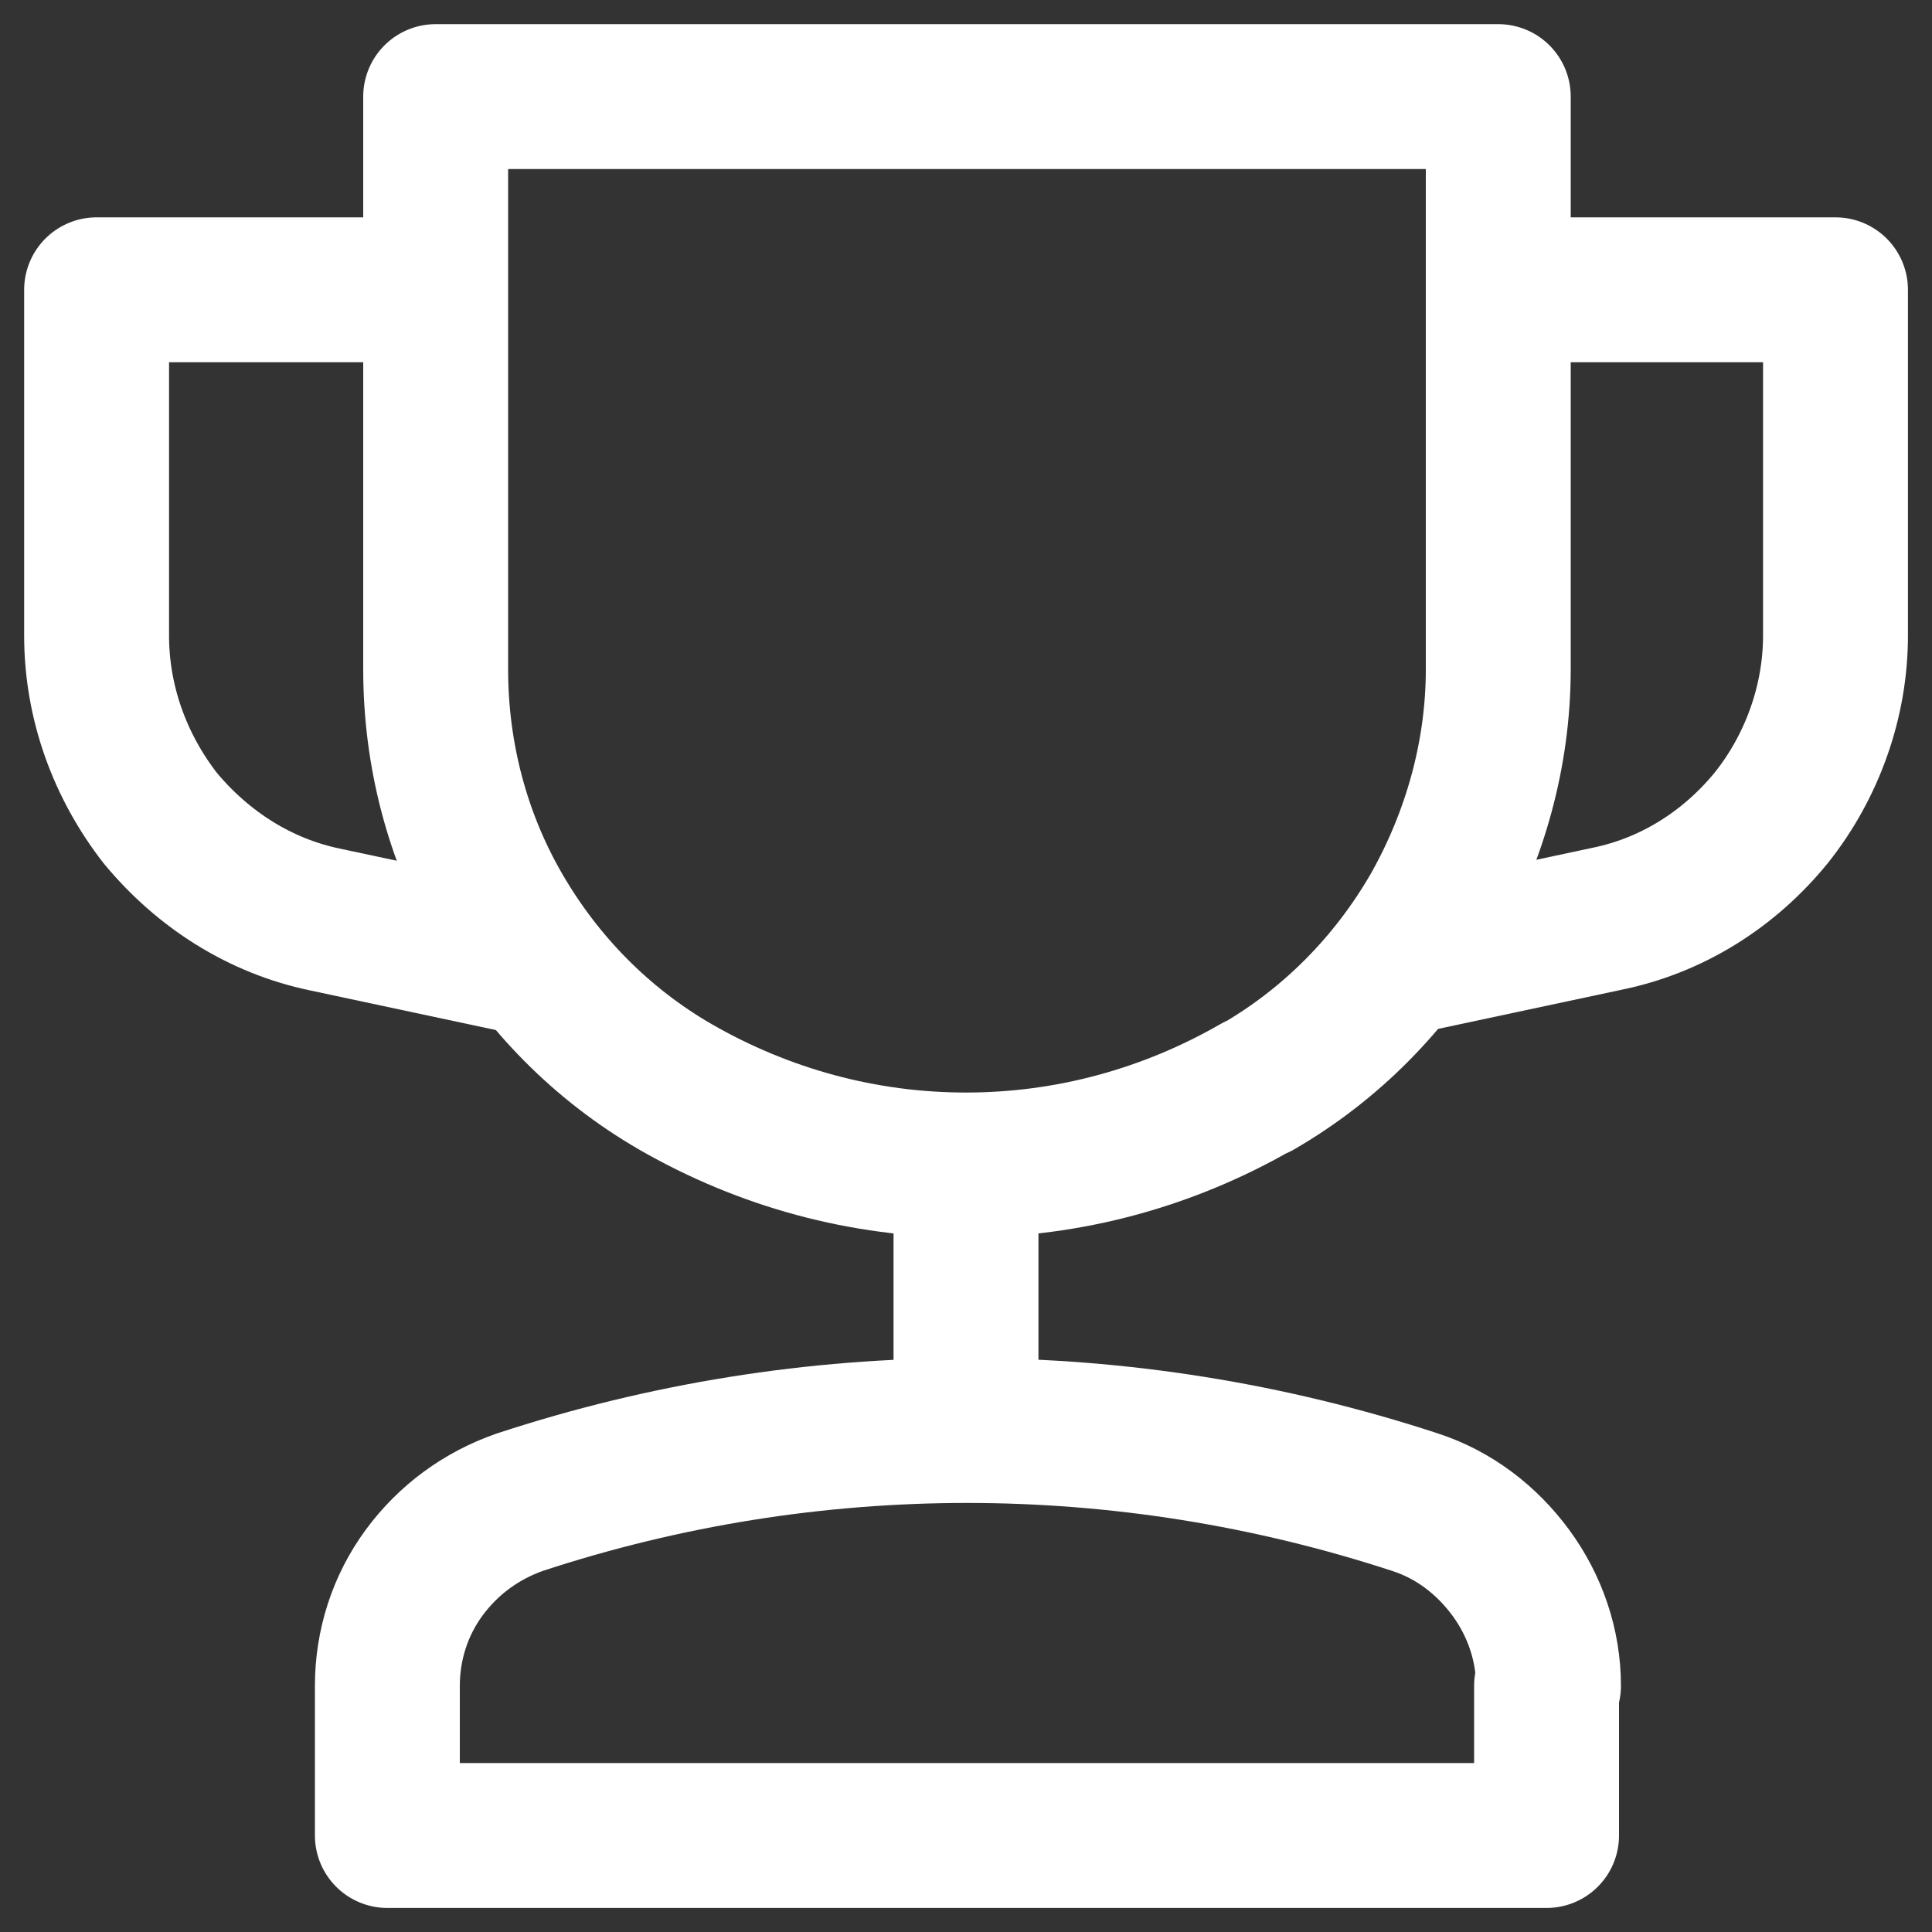 <svg width="20" height="20" viewBox="0 0 20 20" fill="none" xmlns="http://www.w3.org/2000/svg">
<rect x="0" y="0" width="20" height="20" fill="#333333" stroke="none"/>
<path d="M16.01 17.451V19.001H4.01V17.451C4.01 17.031 4.14 16.621 4.39 16.281C4.64 15.941 4.98 15.691 5.38 15.551C8.39 14.561 11.63 14.561 14.65 15.551C15.05 15.681 15.39 15.941 15.64 16.281C15.89 16.621 16.03 17.031 16.03 17.451H16.01Z" stroke="white" stroke-width="1.5" stroke-linejoin="round"/>
<path d="M13.01 11.25C12.09 11.78 11.06 12.06 10 12.06C8.94 12.06 7.91 11.78 6.99 11.25C6.23 10.81 5.61 10.18 5.17 9.42C4.73 8.66 4.51 7.8 4.51 6.93V1H15.51V6.93C15.51 7.8 15.27 8.66 14.84 9.42C14.4 10.18 13.78 10.81 13.02 11.25H13.01Z" stroke="white" stroke-width="1.5" stroke-linejoin="round"/>
<path d="M10 12.07V14.8" stroke="white" stroke-width="1.5" stroke-miterlimit="10"/>
<path d="M4.51 3H1V6.58C1 7.27 1.24 7.93 1.66 8.47C2.1 9 2.69 9.38 3.37 9.52L5.62 10" stroke="white" stroke-width="1.5" stroke-linejoin="round"/>
<path d="M15.501 3H19.001V6.58C19.001 7.26 18.761 7.93 18.341 8.46C17.911 8.99 17.321 9.37 16.641 9.51L14.391 9.99" stroke="white" stroke-width="1.5" stroke-linejoin="round"/>
</svg>
